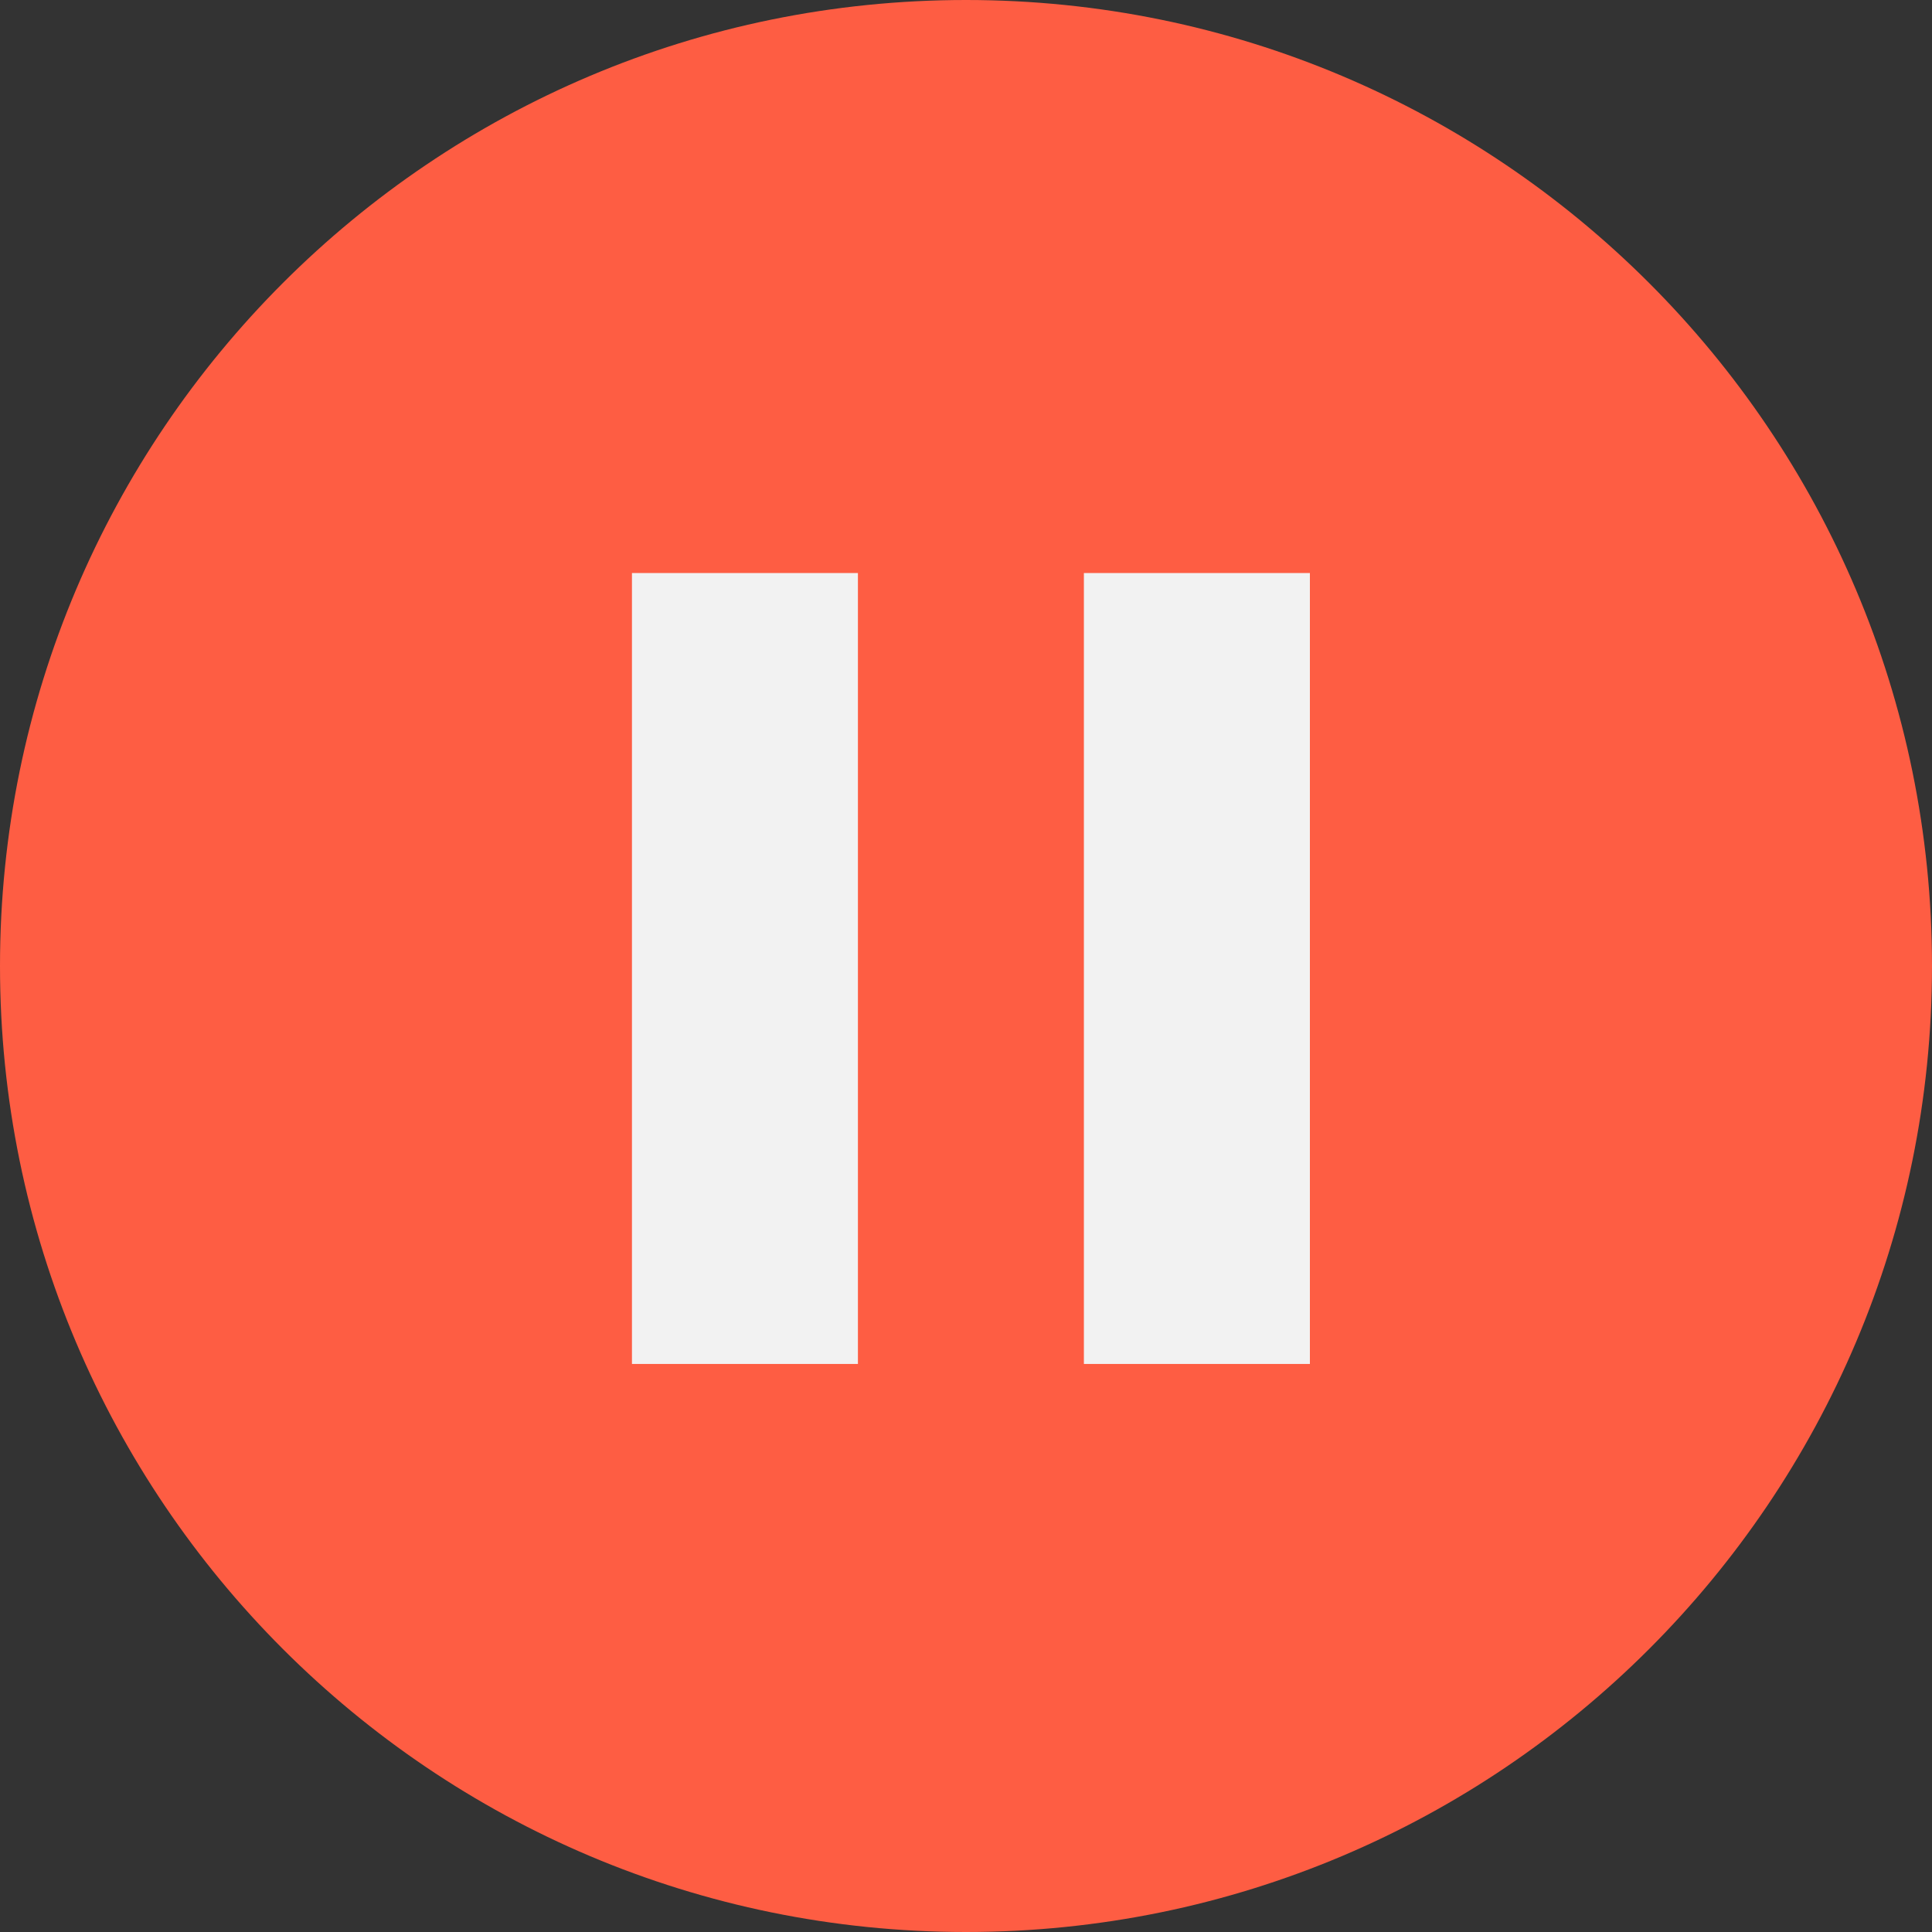 <svg width="50" height="50" viewBox="0 0 50 50" fill="none" xmlns="http://www.w3.org/2000/svg">
<rect x="0" y="0" width="50" height="50" fill="#333333" stroke="none"/>
<path d="M50 25C50 38.807 38.807 50 25 50C11.193 50 0 38.807 0 25C0 11.193 11.193 0 25 0C38.807 0 50 11.193 50 25Z" fill="#FE5D43"/>
<path d="M28.051 35.299V14.83H33.9V35.299H28.051ZM16.355 35.299V14.83H22.203V35.299H16.355Z" fill="#F2F2F2"/>
</svg>
